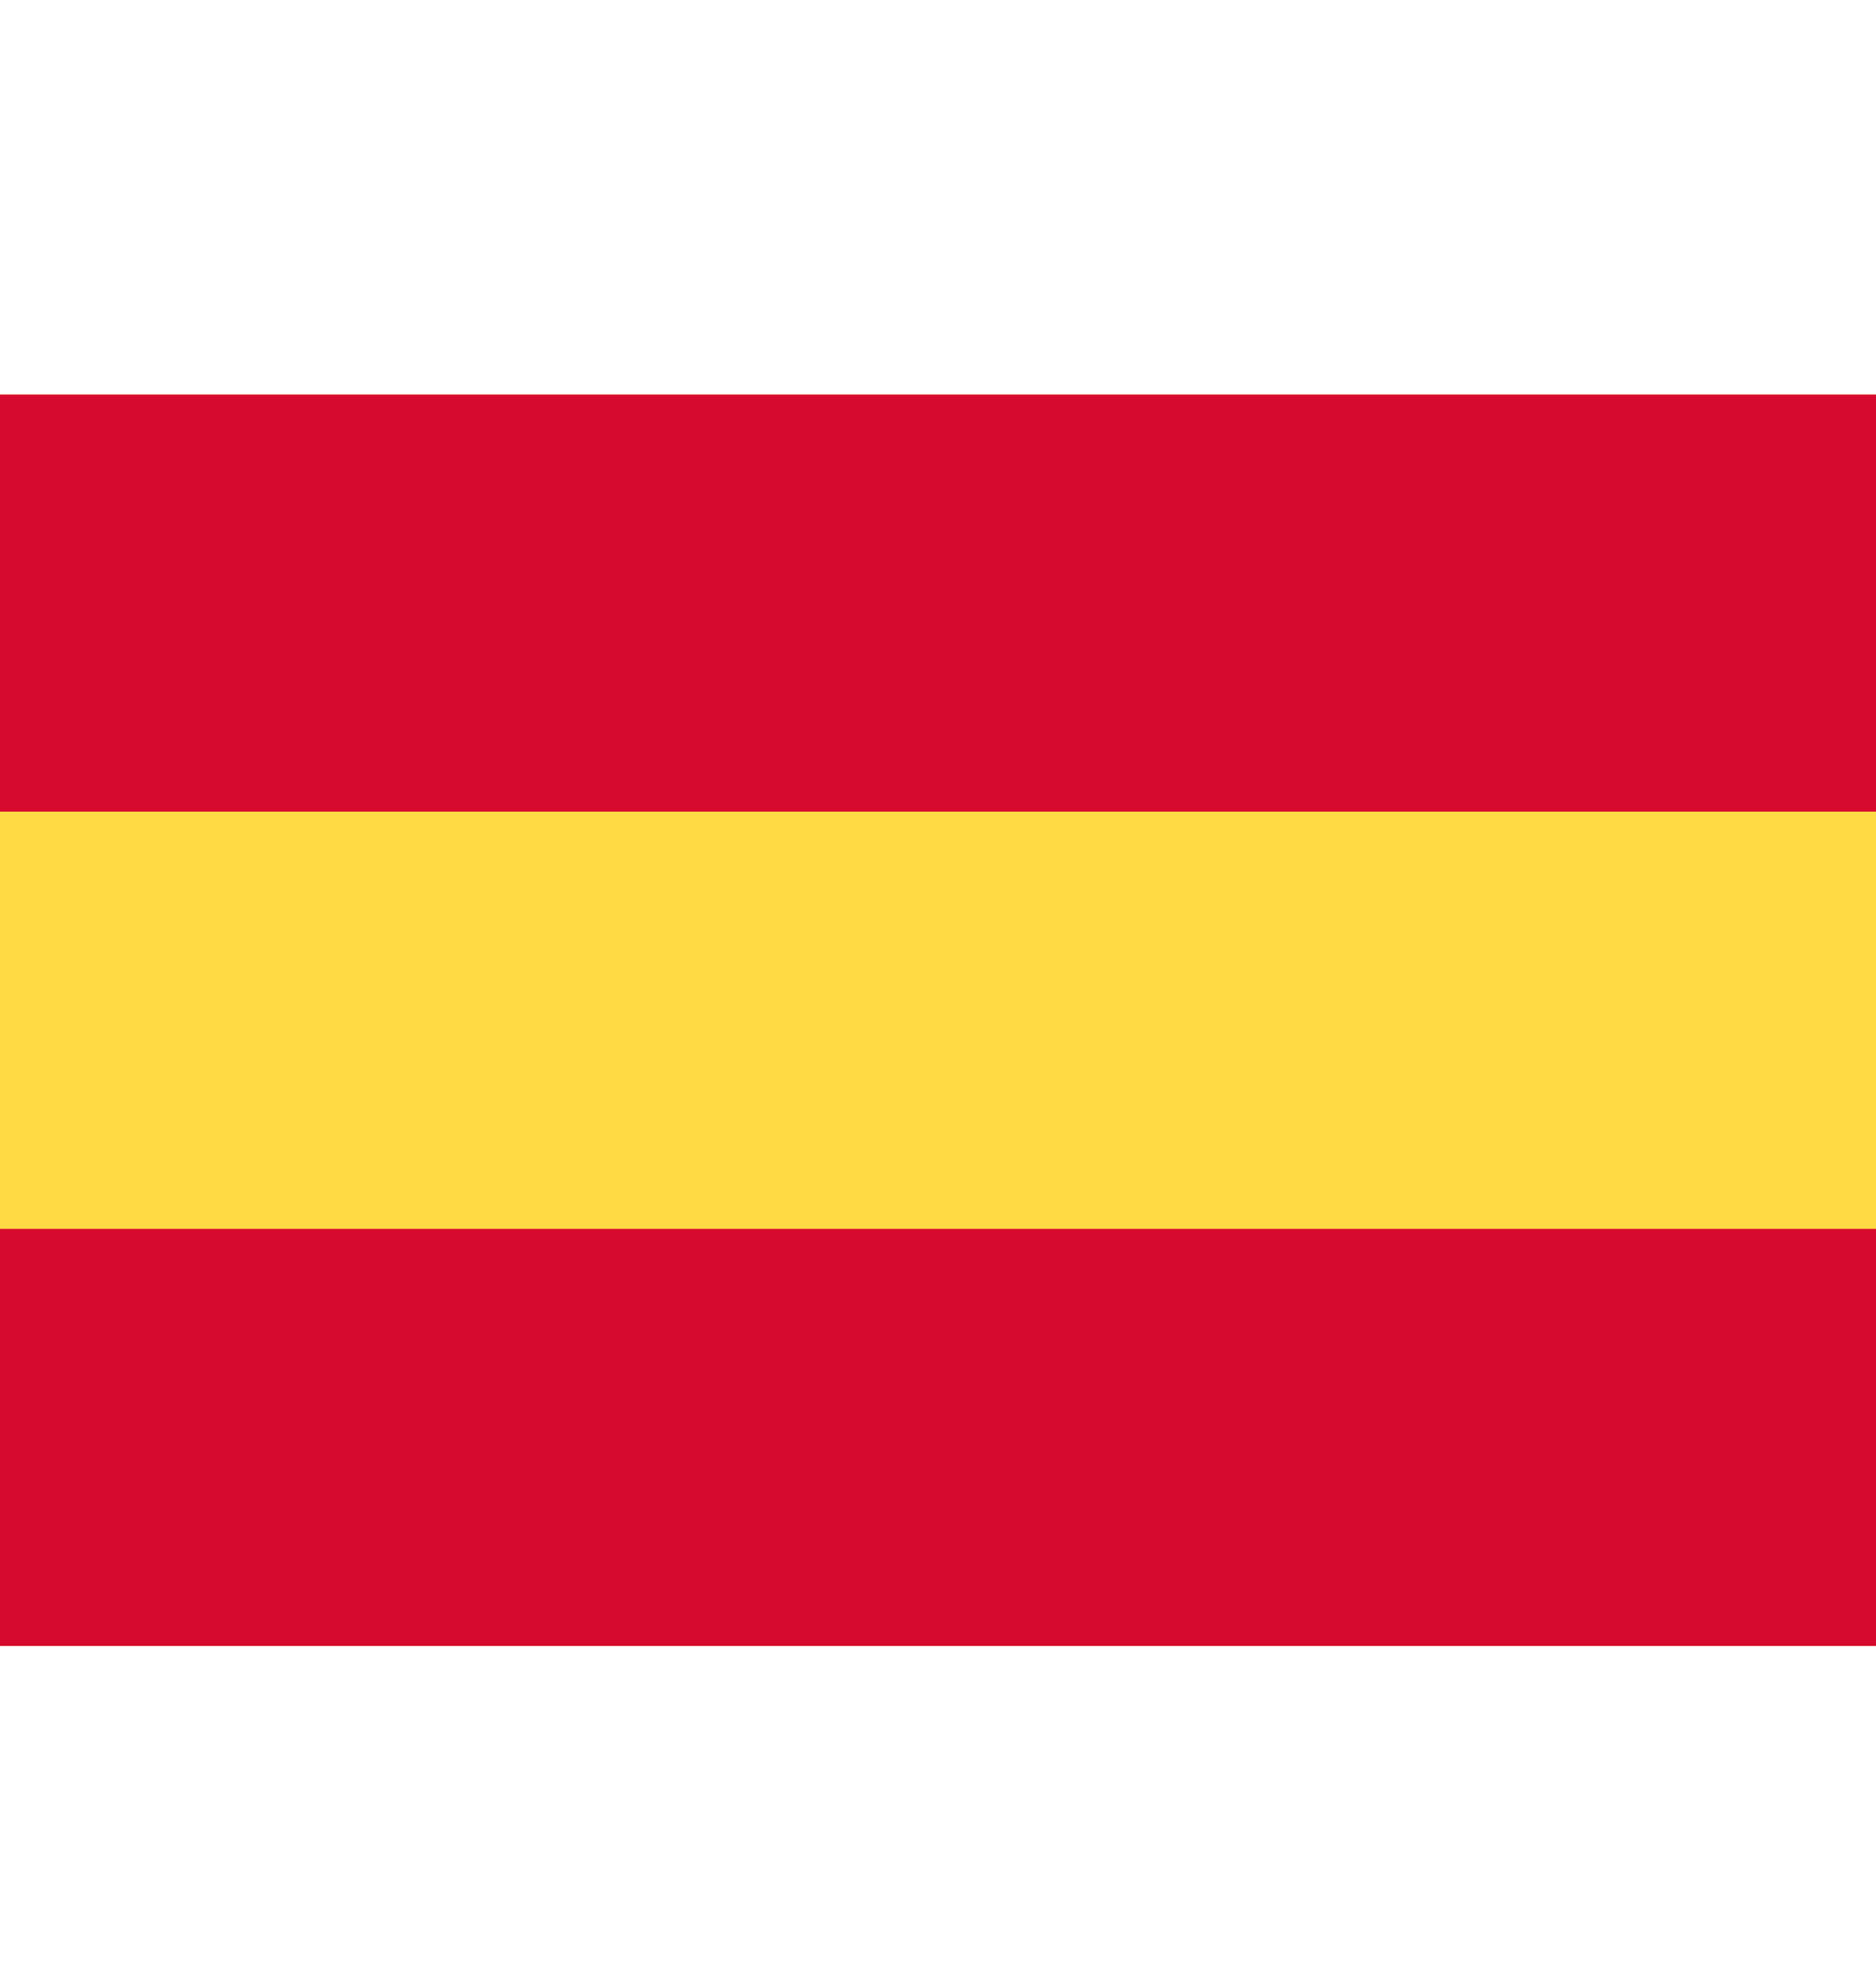 <svg width="20" height="21" viewBox="0 0 20 21" fill="none" xmlns="http://www.w3.org/2000/svg">
<path d="M20 4.204H0V17.537H20V4.204Z" fill="#FFDA44"/>
<path d="M20 4.204H0V8.648H20V4.204Z" fill="#D60A2E"/>
<path d="M20 13.093H0V17.537H20V13.093Z" fill="#D60A2E"/>
</svg>
